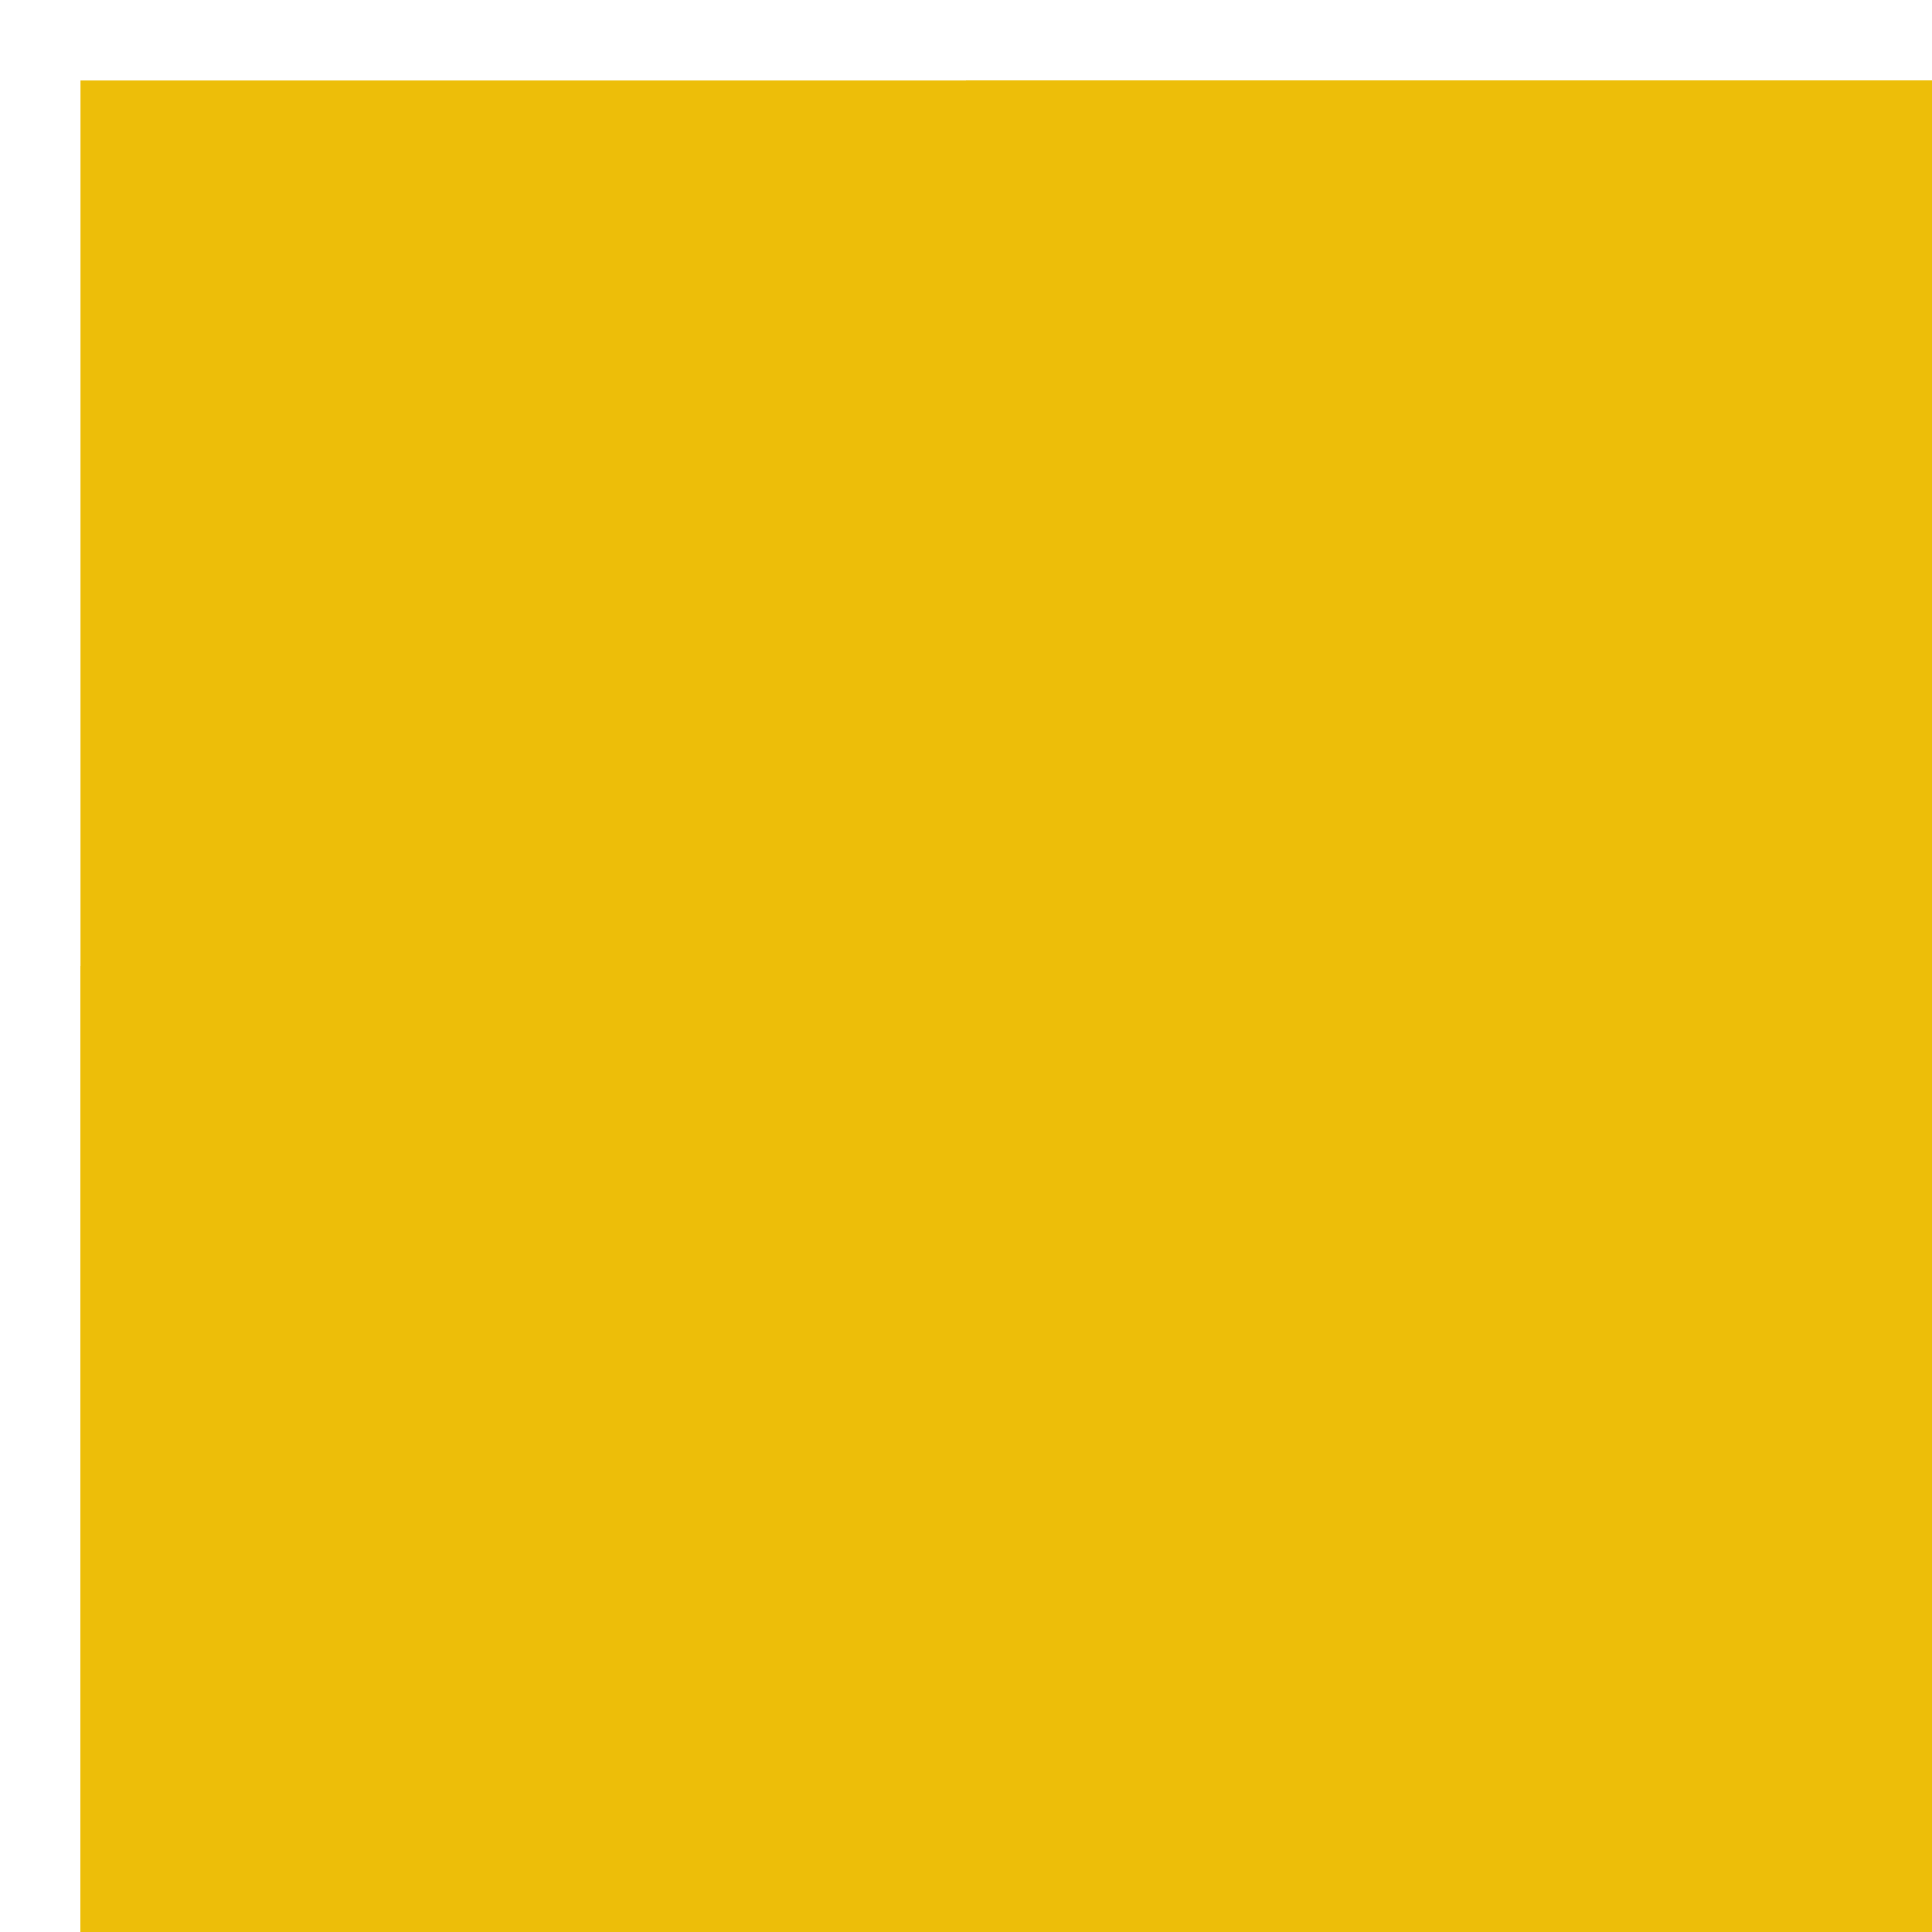 <svg xmlns="http://www.w3.org/2000/svg" width="32" height="32" viewBox="0 0 24 24" stroke-width="4" stroke-linecap="square" stroke-linejoin="arcs">

<style>

        g{
            fill:#edbe09;
            stroke:#edbe09;
        }

</style>
    <g>
        <rect x="3" y="3" width="80" height="80"></rect>
        <rect x="14" y="3" width="80" height="80"></rect>
        <rect x="14" y="14" width="80" height="80"></rect>
        <rect x="3" y="14" width="80" height="80"></rect>
    </g>
</svg>